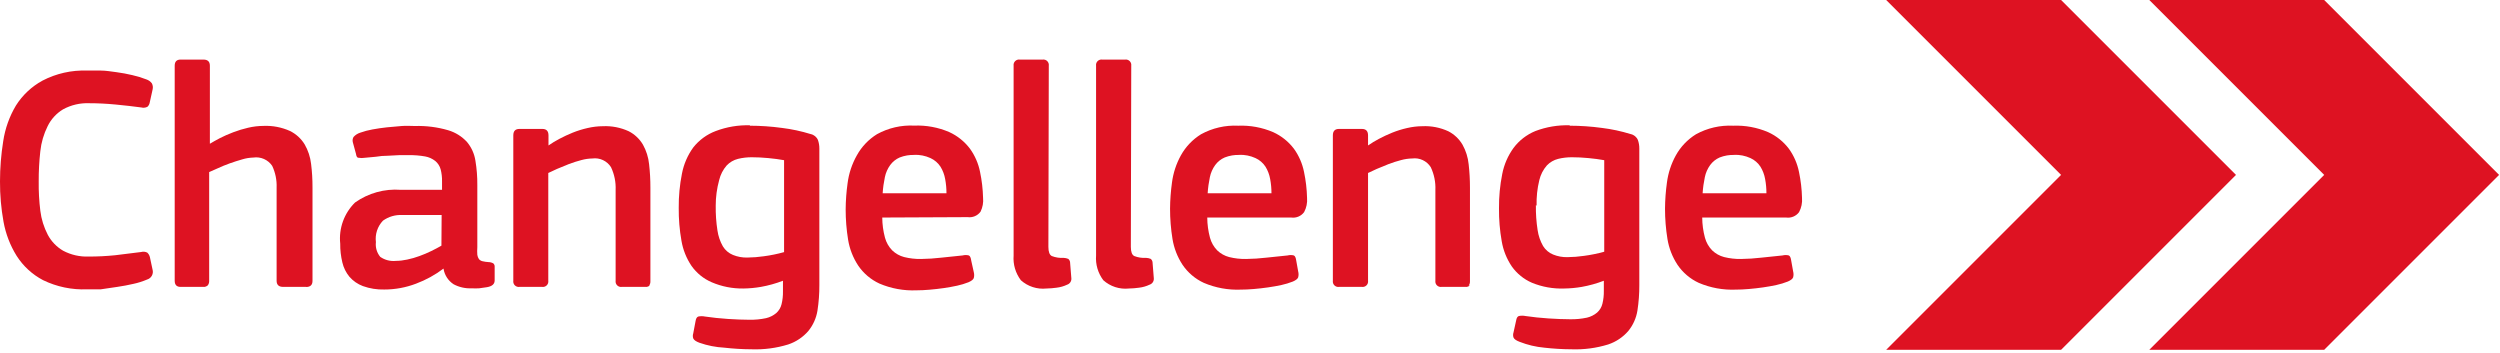 <?xml version="1.0" encoding="UTF-8"?>
<svg width="248px" height="35px" viewBox="0 0 248 35" version="1.1" xmlns="http://www.w3.org/2000/svg" xmlns:xlink="http://www.w3.org/1999/xlink">
    <!-- Generator: Sketch 49.3 (51167) - http://www.bohemiancoding.com/sketch -->
    <title>logo</title>
    <desc>Created with Sketch.</desc>
    <defs></defs>
    <g id="Page-1" stroke="none" stroke-width="1" fill="none" fill-rule="evenodd">
        <g id="logo" fill="#DE1222" fill-rule="nonzero">
            <path d="M-1.66533454e-16,18 C0.001,16.66 0.108,15.323 0.32,14 C0.506,12.753 0.934,11.553 1.58,10.47 C2.232,9.436 3.137,8.586 4.21,8 C5.575,7.289 7.102,6.945 8.64,7 C9.02,7 9.473,7 10,7 C10.5,7 11,7.09 11.55,7.16 C12.1,7.23 12.6,7.33 13.12,7.45 C13.6,7.557 14.072,7.701 14.53,7.88 C14.74,7.951 14.925,8.084 15.06,8.26 C15.162,8.446 15.19,8.664 15.14,8.87 L14.85,10.18 C14.825,10.337 14.747,10.482 14.63,10.59 C14.443,10.69 14.225,10.715 14.02,10.66 C13.233,10.553 12.387,10.457 11.48,10.37 C10.573,10.283 9.703,10.24 8.87,10.24 C7.957,10.2 7.051,10.411 6.25,10.85 C5.595,11.246 5.067,11.823 4.73,12.51 C4.34,13.29 4.092,14.133 4,15 C3.889,15.996 3.835,16.998 3.84,18 C3.827,18.973 3.881,19.945 4,20.91 C4.102,21.741 4.353,22.547 4.74,23.29 C5.09,23.948 5.616,24.495 6.26,24.87 C7.041,25.284 7.917,25.485 8.8,25.45 C9.675,25.452 10.549,25.408 11.42,25.32 L14,25 C14.204,24.942 14.421,24.964 14.61,25.06 C14.74,25.181 14.83,25.337 14.87,25.51 L15.13,26.73 C15.192,26.934 15.17,27.155 15.068,27.343 C14.967,27.53 14.795,27.67 14.59,27.73 C14.152,27.917 13.696,28.061 13.23,28.16 C12.71,28.28 12.177,28.38 11.63,28.46 C11.083,28.54 10.54,28.62 10,28.7 C9.48,28.7 9,28.7 8.64,28.7 C7.13,28.763 5.629,28.451 4.27,27.79 C3.201,27.229 2.298,26.398 1.65,25.38 C1.007,24.346 0.566,23.199 0.35,22 C0.111,20.68 -0.006,19.341 2.26706674e-15,18" id="Shape"></path>
            <path d="M30.38,28.46 L28.09,28.46 C27.66,28.46 27.44,28.26 27.44,27.85 C27.44,26.297 27.44,24.757 27.44,23.23 C27.44,21.703 27.44,20.163 27.44,18.61 C27.47,17.865 27.319,17.124 27,16.45 C26.586,15.84 25.859,15.522 25.13,15.63 C24.757,15.64 24.387,15.701 24.03,15.81 C23.61,15.93 23.2,16.06 22.78,16.21 C22.36,16.36 21.98,16.52 21.61,16.69 L20.75,17.07 L20.75,27.85 C20.759,28.01 20.713,28.169 20.62,28.3 C20.492,28.423 20.316,28.481 20.14,28.46 L17.91,28.46 C17.53,28.46 17.33,28.26 17.33,27.85 L17.33,6.52 C17.33,6.12 17.52,5.91 17.91,5.91 L20.18,5.91 C20.607,5.91 20.82,6.113 20.82,6.52 L20.82,14.26 C21.1,14.09 21.44,13.9 21.82,13.7 C22.2,13.5 22.67,13.3 23.14,13.12 C23.622,12.935 24.117,12.785 24.62,12.67 C25.115,12.553 25.621,12.493 26.13,12.49 C27.034,12.449 27.934,12.621 28.76,12.99 C29.363,13.285 29.87,13.747 30.22,14.32 C30.565,14.916 30.782,15.576 30.86,16.26 C30.956,17.03 31.003,17.804 31,18.58 L31,27.86 C31,28.267 30.787,28.47 30.36,28.47" id="Shape"></path>
            <path d="M44,26.64 C43.168,27.27 42.248,27.775 41.27,28.14 C40.264,28.524 39.197,28.721 38.12,28.72 C37.398,28.739 36.679,28.624 36,28.38 C35.482,28.187 35.022,27.868 34.66,27.45 C34.321,27.037 34.081,26.551 33.96,26.03 C33.814,25.421 33.743,24.796 33.75,24.17 C33.594,22.657 34.135,21.156 35.22,20.09 C36.54,19.153 38.146,18.707 39.76,18.83 L43.85,18.83 L43.85,18 C43.86,17.592 43.813,17.185 43.71,16.79 C43.621,16.469 43.436,16.183 43.18,15.97 C42.888,15.741 42.545,15.586 42.18,15.52 C41.642,15.424 41.096,15.381 40.55,15.39 L39.61,15.39 L38.46,15.45 C38.067,15.45 37.673,15.483 37.28,15.55 L36.21,15.65 C35.992,15.687 35.768,15.687 35.55,15.65 C35.43,15.65 35.35,15.517 35.31,15.25 L35,14.11 C34.954,13.934 34.979,13.747 35.07,13.59 C35.249,13.387 35.481,13.239 35.74,13.16 C36.133,13.019 36.538,12.912 36.95,12.84 C37.417,12.753 37.897,12.683 38.39,12.63 C38.88,12.58 39.39,12.54 39.85,12.5 C40.31,12.46 40.76,12.5 41.15,12.5 C42.269,12.465 43.386,12.607 44.46,12.92 C45.178,13.132 45.825,13.537 46.33,14.09 C46.768,14.617 47.055,15.253 47.16,15.93 C47.294,16.733 47.358,17.546 47.35,18.36 L47.35,24.53 C47.33,24.78 47.33,25.03 47.35,25.28 C47.371,25.43 47.425,25.574 47.51,25.7 C47.598,25.805 47.717,25.879 47.85,25.91 C48.05,25.959 48.254,25.989 48.46,26 C48.628,26.002 48.793,26.047 48.94,26.13 C49.036,26.22 49.084,26.349 49.07,26.48 L49.07,27.82 C49.07,28.18 48.813,28.403 48.3,28.49 L47.53,28.6 C47.284,28.615 47.036,28.615 46.79,28.6 C46.168,28.63 45.55,28.492 45,28.2 C44.467,27.853 44.104,27.298 44,26.67 L44,26.64 Z M43.81,21.33 L39.91,21.33 C39.225,21.292 38.547,21.489 37.99,21.89 C37.448,22.459 37.191,23.241 37.29,24.02 C37.228,24.545 37.384,25.072 37.72,25.48 C38.172,25.795 38.722,25.937 39.27,25.88 C39.647,25.876 40.022,25.832 40.39,25.75 C40.805,25.664 41.213,25.547 41.61,25.4 C42.017,25.253 42.41,25.087 42.79,24.9 C43.17,24.713 43.503,24.537 43.79,24.37 L43.81,21.33 Z" id="Shape"></path>
            <path d="M64.48,28.3 C64.352,28.423 64.176,28.481 64,28.46 L61.68,28.46 C61.512,28.484 61.343,28.427 61.223,28.307 C61.103,28.187 61.046,28.018 61.07,27.85 L61.07,18.85 C61.104,18.067 60.946,17.288 60.61,16.58 C60.216,15.96 59.498,15.625 58.77,15.72 C58.398,15.727 58.029,15.781 57.67,15.88 C57.246,15.99 56.829,16.123 56.42,16.28 C56.01,16.44 55.62,16.6 55.25,16.76 L54.39,17.16 L54.39,27.85 C54.414,28.018 54.357,28.187 54.237,28.307 C54.117,28.427 53.948,28.484 53.78,28.46 L51.53,28.46 C51.362,28.484 51.193,28.427 51.073,28.307 C50.953,28.187 50.896,28.018 50.92,27.85 L50.92,13.43 C50.92,13 51.12,12.79 51.53,12.79 L53.8,12.79 C54.207,12.79 54.41,13.003 54.41,13.43 L54.41,14.43 C54.753,14.192 55.11,13.975 55.48,13.78 C55.912,13.55 56.356,13.344 56.81,13.16 C57.29,12.967 57.785,12.813 58.29,12.7 C58.785,12.584 59.292,12.523 59.8,12.52 C60.684,12.478 61.566,12.65 62.37,13.02 C62.957,13.32 63.446,13.782 63.78,14.35 C64.114,14.948 64.322,15.608 64.39,16.29 C64.478,17.06 64.522,17.835 64.52,18.61 L64.52,27.89 C64.53,28.051 64.484,28.21 64.39,28.34" id="Shape"></path>
            <path d="M74.37,12.47 C75.44,12.472 76.509,12.545 77.57,12.69 C78.536,12.808 79.49,13.013 80.42,13.3 C80.742,13.366 81.012,13.587 81.14,13.89 C81.236,14.163 81.283,14.451 81.28,14.74 L81.28,28.27 C81.285,29.127 81.222,29.983 81.09,30.83 C80.97,31.564 80.659,32.253 80.19,32.83 C79.657,33.449 78.966,33.912 78.19,34.17 C77.015,34.532 75.788,34.694 74.56,34.65 C73.658,34.646 72.756,34.592 71.86,34.49 C71.014,34.445 70.179,34.281 69.38,34 C69.04,33.873 68.837,33.73 68.77,33.57 C68.715,33.408 68.715,33.232 68.77,33.07 L69,31.85 C69.04,31.597 69.13,31.447 69.27,31.4 C69.488,31.355 69.712,31.355 69.93,31.4 C70.657,31.507 71.42,31.587 72.22,31.64 C73.02,31.69 73.73,31.72 74.35,31.72 C74.904,31.729 75.458,31.676 76,31.56 C76.368,31.473 76.71,31.302 77,31.06 C77.263,30.828 77.448,30.521 77.53,30.18 C77.632,29.761 77.679,29.331 77.67,28.9 L77.67,27.85 C76.961,28.122 76.228,28.326 75.48,28.46 C74.905,28.559 74.323,28.613 73.74,28.62 C72.661,28.636 71.592,28.425 70.6,28 C69.797,27.654 69.105,27.094 68.6,26.38 C68.092,25.627 67.751,24.775 67.6,23.88 C67.41,22.807 67.32,21.719 67.33,20.63 C67.319,19.485 67.426,18.343 67.65,17.22 C67.829,16.285 68.212,15.401 68.77,14.63 C69.35,13.893 70.122,13.329 71,13 C72.088,12.587 73.247,12.393 74.41,12.43 M71,20.4 C70.987,21.223 71.044,22.046 71.17,22.86 C71.25,23.416 71.433,23.952 71.71,24.44 C71.944,24.823 72.294,25.121 72.71,25.29 C73.161,25.473 73.644,25.562 74.13,25.55 C74.682,25.544 75.234,25.5 75.78,25.42 C76.456,25.331 77.124,25.194 77.78,25.01 L77.78,15.89 C77.293,15.803 76.767,15.733 76.2,15.68 C75.633,15.627 75.093,15.6 74.58,15.6 C74.119,15.597 73.658,15.651 73.21,15.76 C72.783,15.866 72.394,16.091 72.09,16.41 C71.725,16.828 71.467,17.329 71.34,17.87 C71.114,18.694 70.999,19.545 71,20.4" id="Shape"></path>
            <path d="M87.52,21.58 C87.524,22.255 87.615,22.928 87.79,23.58 C87.918,24.055 88.166,24.489 88.51,24.84 C88.841,25.157 89.247,25.384 89.69,25.5 C90.242,25.638 90.811,25.701 91.38,25.69 C92.048,25.681 92.716,25.638 93.38,25.56 L95.49,25.34 C95.693,25.288 95.907,25.288 96.11,25.34 C96.23,25.393 96.31,25.57 96.35,25.87 L96.6,27 C96.65,27.19 96.65,27.39 96.6,27.58 C96.55,27.73 96.37,27.87 96.07,28 C95.706,28.143 95.332,28.257 94.95,28.34 C94.523,28.433 94.077,28.513 93.61,28.58 C93.143,28.647 92.673,28.7 92.2,28.74 C91.733,28.78 91.307,28.8 90.92,28.8 C89.659,28.854 88.401,28.625 87.24,28.13 C86.387,27.737 85.657,27.118 85.13,26.34 C84.619,25.564 84.278,24.688 84.13,23.77 C83.969,22.778 83.889,21.775 83.89,20.77 C83.897,19.903 83.96,19.038 84.08,18.18 C84.204,17.206 84.517,16.265 85,15.41 C85.476,14.55 86.164,13.827 87,13.31 C88.127,12.69 89.405,12.396 90.69,12.46 C91.88,12.412 93.065,12.631 94.16,13.1 C94.973,13.47 95.681,14.037 96.22,14.75 C96.714,15.436 97.055,16.221 97.22,17.05 C97.398,17.896 97.498,18.756 97.52,19.62 C97.567,20.094 97.48,20.572 97.27,21 C96.974,21.401 96.483,21.608 95.99,21.54 L87.52,21.58 Z M90.72,15.37 C90.218,15.352 89.718,15.437 89.25,15.62 C88.876,15.783 88.552,16.041 88.31,16.37 C88.05,16.728 87.869,17.137 87.78,17.57 C87.668,18.097 87.594,18.632 87.56,19.17 L93.89,19.17 C93.891,18.697 93.847,18.225 93.76,17.76 C93.684,17.328 93.528,16.914 93.3,16.54 C93.055,16.164 92.708,15.866 92.3,15.68 C91.792,15.448 91.238,15.339 90.68,15.36 L90.72,15.37 Z" id="Shape"></path>
            <path d="M104,24.49 C104,24.983 104.113,25.287 104.34,25.4 C104.712,25.545 105.112,25.606 105.51,25.58 C105.668,25.587 105.824,25.62 105.97,25.68 C106.068,25.76 106.133,25.874 106.15,26 L106.28,27.63 C106.294,27.905 106.122,28.155 105.86,28.24 C105.529,28.397 105.174,28.498 104.81,28.54 C104.479,28.587 104.145,28.614 103.81,28.62 C102.885,28.719 101.962,28.421 101.27,27.8 C100.74,27.098 100.483,26.227 100.55,25.35 L100.55,6.52 C100.526,6.352 100.583,6.183 100.703,6.063 C100.823,5.943 100.992,5.886 101.16,5.91 L103.43,5.91 C103.598,5.886 103.767,5.943 103.887,6.063 C104.007,6.183 104.064,6.352 104.04,6.52 L104,24.49 Z" id="Shape"></path>
            <path d="M112.18,24.49 C112.18,24.983 112.293,25.287 112.52,25.4 C112.892,25.545 113.292,25.606 113.69,25.58 C113.848,25.587 114.004,25.62 114.15,25.68 C114.248,25.76 114.313,25.874 114.33,26 L114.46,27.63 C114.474,27.905 114.302,28.155 114.04,28.24 C113.709,28.397 113.354,28.498 112.99,28.54 C112.659,28.587 112.325,28.614 111.99,28.62 C111.065,28.719 110.142,28.421 109.45,27.8 C108.92,27.098 108.663,26.227 108.73,25.35 L108.73,6.52 C108.706,6.352 108.763,6.183 108.883,6.063 C109.003,5.943 109.172,5.886 109.34,5.91 L111.61,5.91 C111.778,5.886 111.947,5.943 112.067,6.063 C112.187,6.183 112.244,6.352 112.22,6.52 L112.18,24.49 Z" id="Shape"></path>
            <path d="M119.76,21.58 C119.764,22.255 119.855,22.928 120.03,23.58 C120.158,24.055 120.406,24.489 120.75,24.84 C121.081,25.157 121.487,25.384 121.93,25.5 C122.482,25.638 123.051,25.701 123.62,25.69 C124.288,25.681 124.956,25.638 125.62,25.56 L127.73,25.34 C127.933,25.288 128.147,25.288 128.35,25.34 C128.47,25.393 128.55,25.57 128.59,25.87 L128.78,26.93 C128.83,27.12 128.83,27.32 128.78,27.51 C128.73,27.66 128.55,27.8 128.25,27.93 C127.886,28.073 127.512,28.187 127.13,28.27 C126.703,28.363 126.257,28.443 125.79,28.51 C125.323,28.577 124.853,28.63 124.38,28.67 C123.913,28.71 123.487,28.73 123.1,28.73 C121.839,28.784 120.581,28.555 119.42,28.06 C118.567,27.667 117.837,27.048 117.31,26.27 C116.799,25.494 116.458,24.618 116.31,23.7 C116.149,22.708 116.069,21.705 116.07,20.7 C116.077,19.833 116.14,18.968 116.26,18.11 C116.382,17.166 116.68,16.253 117.14,15.42 C117.616,14.56 118.304,13.837 119.14,13.32 C120.267,12.7 121.545,12.406 122.83,12.47 C124.02,12.422 125.205,12.641 126.3,13.11 C127.113,13.48 127.821,14.047 128.36,14.76 C128.854,15.446 129.195,16.231 129.36,17.06 C129.538,17.906 129.638,18.766 129.66,19.63 C129.7,20.118 129.6,20.607 129.37,21.04 C129.074,21.441 128.583,21.648 128.09,21.58 L119.76,21.58 Z M122.96,15.37 C122.458,15.352 121.958,15.437 121.49,15.62 C121.116,15.783 120.792,16.041 120.55,16.37 C120.29,16.728 120.109,17.137 120.02,17.57 C119.908,18.097 119.834,18.632 119.8,19.17 L126.13,19.17 C126.131,18.697 126.087,18.225 126,17.76 C125.924,17.328 125.768,16.914 125.54,16.54 C125.296,16.164 124.949,15.865 124.54,15.68 C124.032,15.448 123.478,15.339 122.92,15.36 L122.96,15.37 Z" id="Shape"></path>
            <path d="M145.83,28.3 C145.702,28.423 145.526,28.481 145.35,28.46 L143,28.46 C142.832,28.484 142.663,28.427 142.543,28.307 C142.423,28.187 142.366,28.018 142.39,27.85 L142.39,18.85 C142.424,18.067 142.266,17.288 141.93,16.58 C141.536,15.96 140.818,15.625 140.09,15.72 C139.718,15.727 139.349,15.781 138.99,15.88 C138.566,15.99 138.149,16.123 137.74,16.28 C137.33,16.44 136.94,16.6 136.57,16.76 L135.71,17.16 L135.71,27.85 C135.734,28.018 135.677,28.187 135.557,28.307 C135.437,28.427 135.268,28.484 135.1,28.46 L132.83,28.46 C132.662,28.484 132.493,28.427 132.373,28.307 C132.253,28.187 132.196,28.018 132.22,27.85 L132.22,13.43 C132.22,13 132.42,12.79 132.83,12.79 L135.1,12.79 C135.507,12.79 135.71,13.003 135.71,13.43 L135.71,14.43 C136.053,14.192 136.41,13.975 136.78,13.78 C137.212,13.55 137.656,13.344 138.11,13.16 C138.59,12.967 139.085,12.813 139.59,12.7 C140.085,12.584 140.592,12.523 141.1,12.52 C141.984,12.478 142.866,12.65 143.67,13.02 C144.257,13.32 144.746,13.782 145.08,14.35 C145.414,14.948 145.622,15.608 145.69,16.29 C145.778,17.06 145.822,17.835 145.82,18.61 L145.82,27.89 C145.83,28.051 145.784,28.21 145.69,28.34" id="Shape"></path>
            <path d="M155.71,12.47 C156.78,12.472 157.849,12.545 158.91,12.69 C159.876,12.808 160.83,13.013 161.76,13.3 C162.082,13.366 162.352,13.587 162.48,13.89 C162.576,14.163 162.623,14.451 162.62,14.74 L162.62,28.27 C162.625,29.127 162.561,29.983 162.43,30.83 C162.309,31.564 161.999,32.253 161.53,32.83 C160.997,33.449 160.306,33.912 159.53,34.17 C158.355,34.532 157.128,34.694 155.9,34.65 C154.998,34.646 154.096,34.592 153.2,34.49 C152.36,34.414 151.535,34.218 150.75,33.91 C150.41,33.783 150.207,33.64 150.14,33.48 C150.085,33.318 150.085,33.142 150.14,32.98 L150.4,31.8 C150.44,31.547 150.53,31.397 150.67,31.35 C150.888,31.305 151.112,31.305 151.33,31.35 C152.057,31.457 152.82,31.537 153.62,31.59 C154.42,31.64 155.13,31.67 155.75,31.67 C156.314,31.682 156.878,31.628 157.43,31.51 C157.798,31.423 158.14,31.252 158.43,31.01 C158.693,30.778 158.878,30.471 158.96,30.13 C159.062,29.711 159.109,29.281 159.1,28.85 L159.1,27.85 C158.391,28.122 157.658,28.326 156.91,28.46 C156.335,28.559 155.753,28.613 155.17,28.62 C154.075,28.66 152.984,28.466 151.97,28.05 C151.167,27.704 150.475,27.144 149.97,26.43 C149.462,25.677 149.121,24.825 148.97,23.93 C148.78,22.857 148.69,21.769 148.7,20.68 C148.689,19.535 148.796,18.393 149.02,17.27 C149.199,16.335 149.582,15.451 150.14,14.68 C150.697,13.933 151.448,13.353 152.31,13 C153.398,12.587 154.557,12.393 155.72,12.43 M152.36,20.36 C152.347,21.183 152.404,22.006 152.53,22.82 C152.61,23.376 152.793,23.912 153.07,24.4 C153.304,24.783 153.654,25.081 154.07,25.25 C154.521,25.433 155.004,25.522 155.49,25.51 C156.042,25.504 156.594,25.46 157.14,25.38 C157.816,25.291 158.484,25.154 159.14,24.97 L159.14,15.89 C158.653,15.803 158.127,15.733 157.56,15.68 C156.993,15.627 156.453,15.6 155.94,15.6 C155.479,15.597 155.018,15.651 154.57,15.76 C154.143,15.866 153.754,16.092 153.45,16.41 C153.085,16.828 152.827,17.329 152.7,17.87 C152.497,18.697 152.407,19.548 152.43,20.4" id="Shape"></path>
            <path d="M168.86,21.58 C168.864,22.255 168.955,22.928 169.13,23.58 C169.258,24.055 169.506,24.489 169.85,24.84 C170.181,25.157 170.587,25.384 171.03,25.5 C171.582,25.638 172.151,25.701 172.72,25.69 C173.388,25.681 174.056,25.638 174.72,25.56 L176.83,25.34 C177.033,25.288 177.247,25.288 177.45,25.34 C177.57,25.393 177.65,25.57 177.69,25.87 L177.88,26.93 C177.93,27.12 177.93,27.32 177.88,27.51 C177.83,27.66 177.65,27.8 177.35,27.93 C176.986,28.073 176.612,28.187 176.23,28.27 C175.803,28.363 175.357,28.443 174.89,28.51 C174.423,28.577 173.953,28.63 173.48,28.67 C173.013,28.71 172.587,28.73 172.2,28.73 C170.939,28.784 169.681,28.555 168.52,28.06 C167.667,27.667 166.937,27.048 166.41,26.27 C165.899,25.494 165.558,24.618 165.41,23.7 C165.249,22.708 165.169,21.705 165.17,20.7 C165.177,19.833 165.24,18.968 165.36,18.11 C165.482,17.166 165.78,16.253 166.24,15.42 C166.716,14.56 167.404,13.837 168.24,13.32 C169.367,12.7 170.645,12.406 171.93,12.47 C173.12,12.422 174.305,12.641 175.4,13.11 C176.213,13.48 176.921,14.047 177.46,14.76 C177.954,15.446 178.295,16.231 178.46,17.06 C178.638,17.906 178.739,18.766 178.76,19.63 C178.8,20.118 178.7,20.607 178.47,21.04 C178.174,21.441 177.683,21.648 177.19,21.58 L168.86,21.58 Z M172.06,15.37 C171.558,15.352 171.058,15.437 170.59,15.62 C170.216,15.783 169.892,16.041 169.65,16.37 C169.39,16.728 169.209,17.137 169.12,17.57 C169.008,18.097 168.934,18.632 168.9,19.17 L175.23,19.17 C175.231,18.697 175.187,18.225 175.1,17.76 C175.024,17.328 174.868,16.914 174.64,16.54 C174.396,16.164 174.049,15.865 173.64,15.68 C173.132,15.448 172.578,15.339 172.02,15.36 L172.06,15.37 Z" id="Shape"></path>
            <polygon id="Shape" points="230.56 0 213.21 0 230.56 17.35 213.21 34.7 230.56 34.7 247.91 17.35"></polygon>
            <polygon id="Shape" points="221.81 17.35 204.46 0 187.11 0 204.46 17.35 187.11 34.7 204.46 34.7"></polygon>
        </g>
    </g>
</svg>